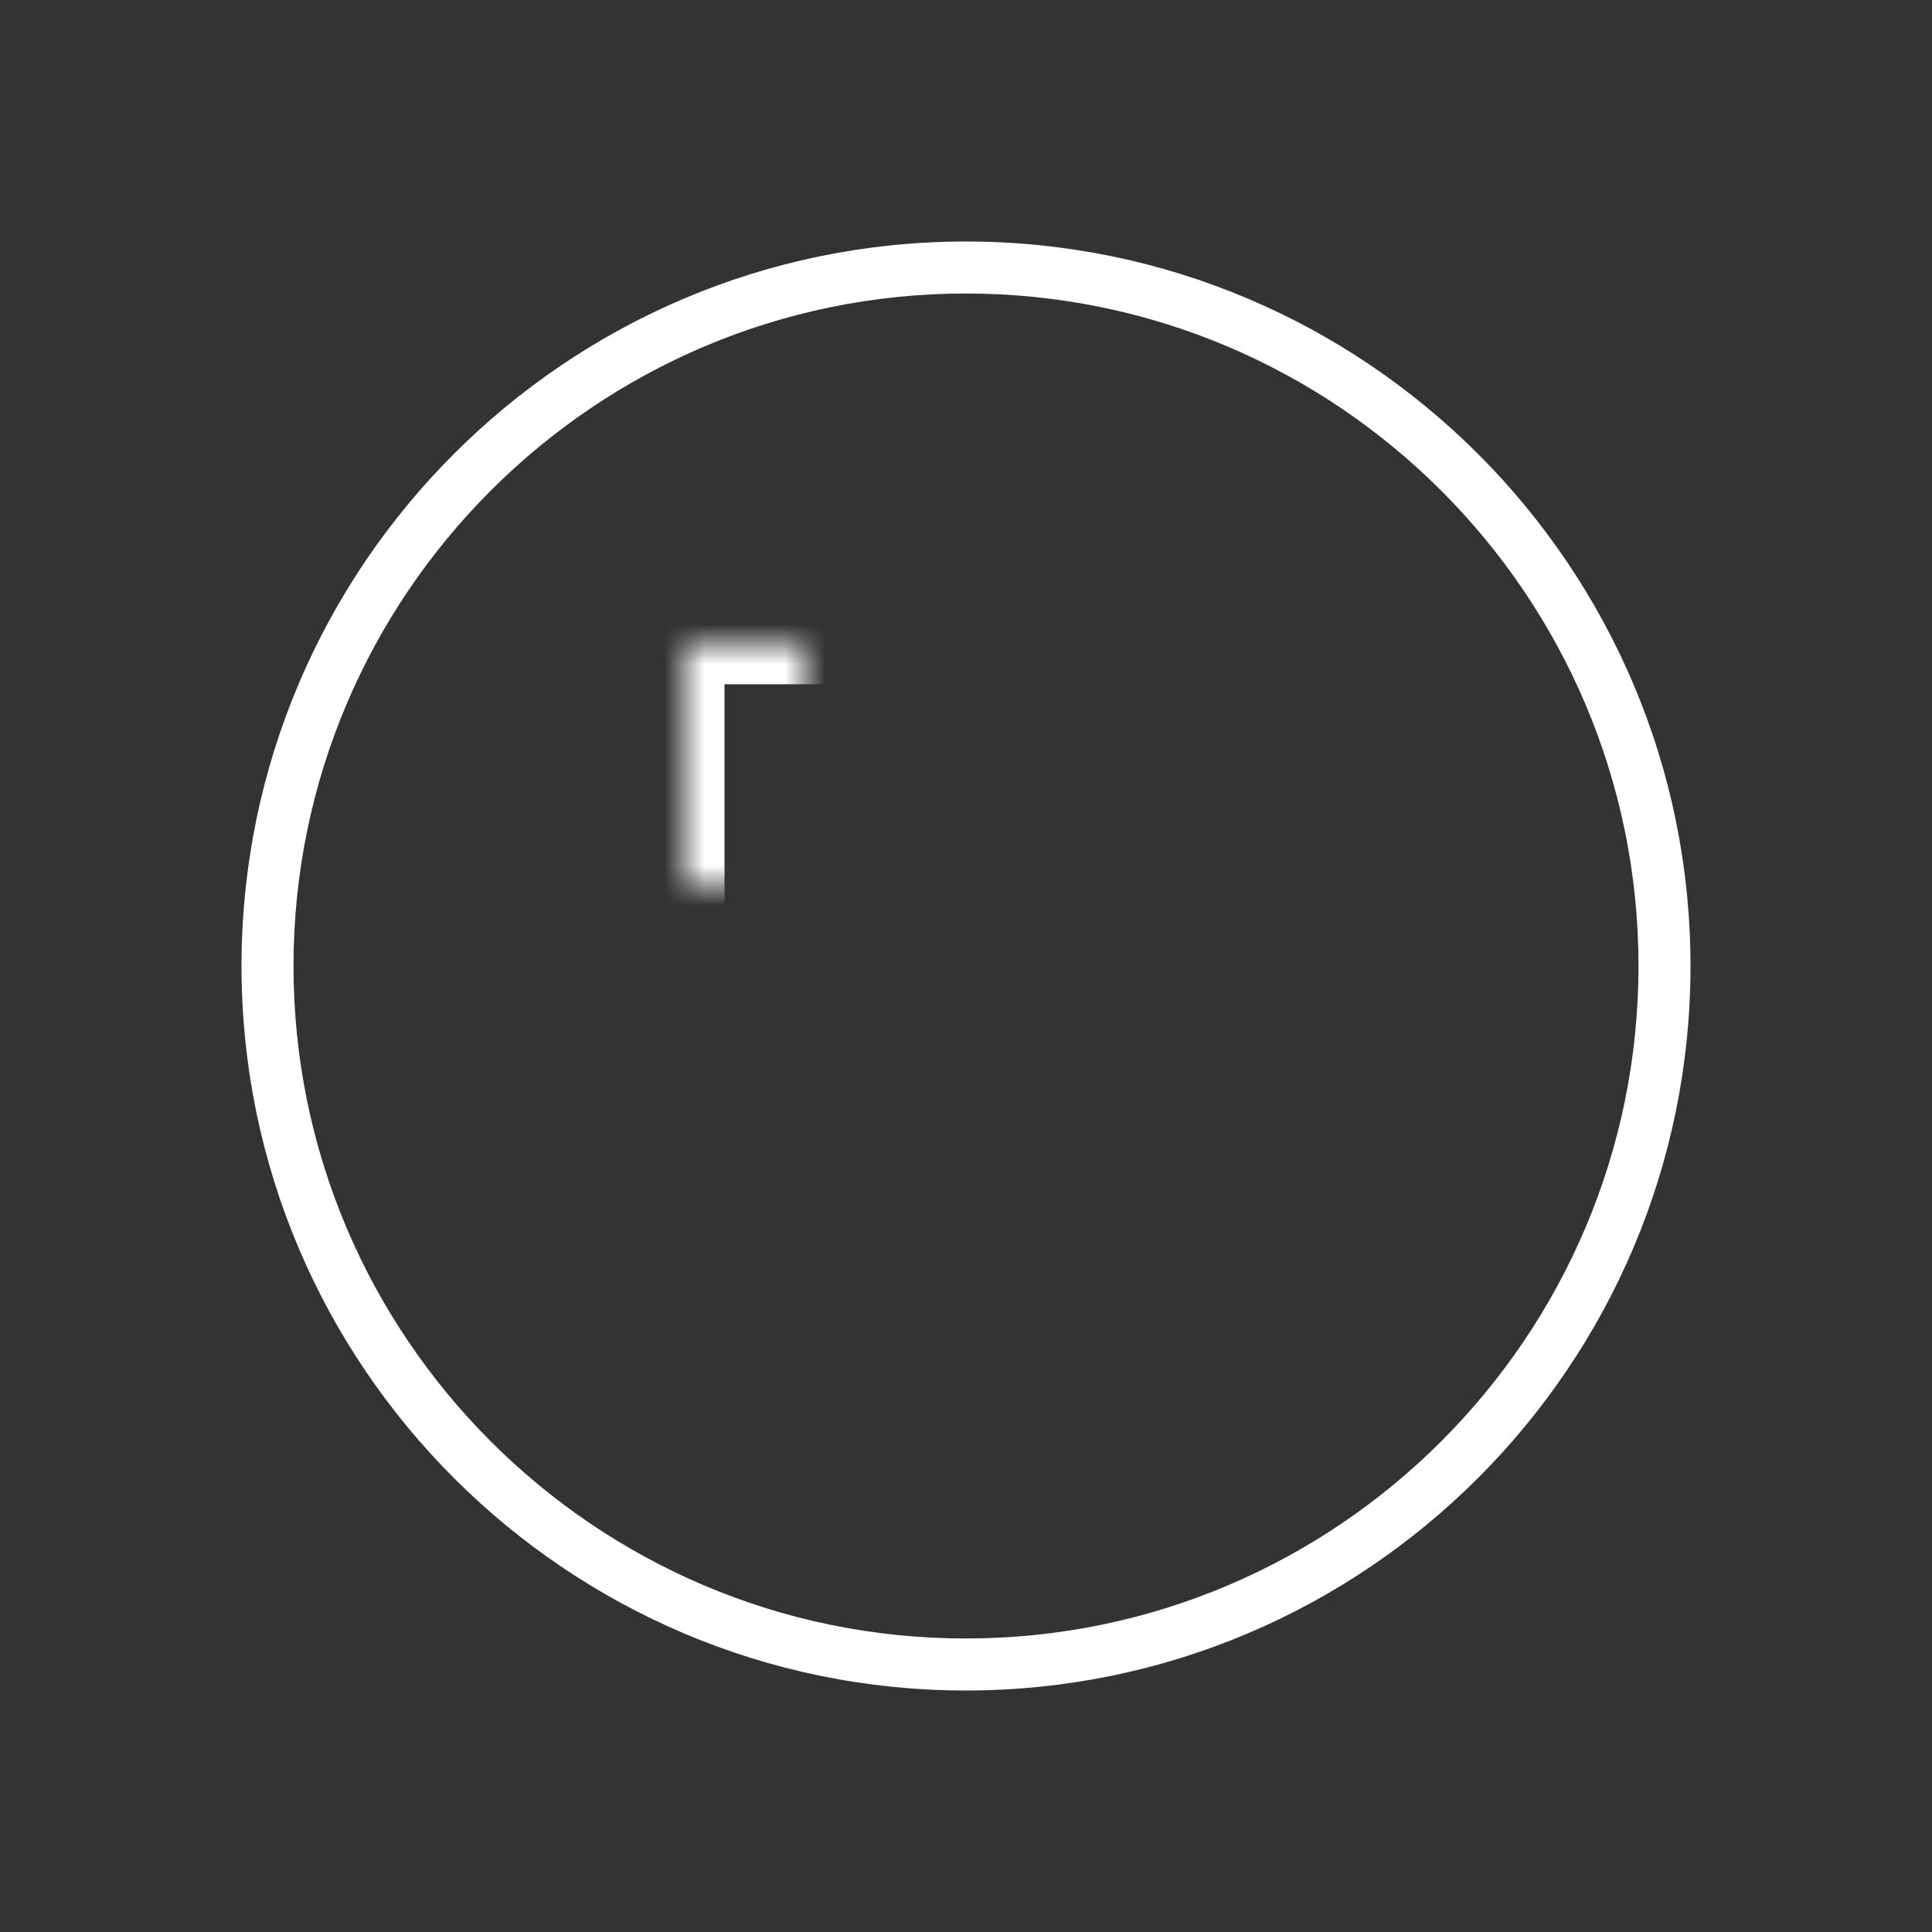 <?xml version="1.0" encoding="UTF-8" standalone="no"?>
<svg width="48px" height="48px" viewBox="0 0 48 48" version="1.1" xmlns="http://www.w3.org/2000/svg" xmlns:xlink="http://www.w3.org/1999/xlink">
    <rect x="0" y="0" width="48" height="48" fill="#333333" stroke="none"/>
    <!-- Generator: Sketch 39 (31667) - http://www.bohemiancoding.com/sketch -->
    <title>Stop White</title>
    <desc>Created with Sketch.</desc>
    <defs>
        <rect id="path-1" x="11" y="10" width="14" height="16"></rect>
        <mask id="mask-2" maskContentUnits="userSpaceOnUse" maskUnits="objectBoundingBox" x="0" y="0" width="14" height="16" fill="white">
            <use xlink:href="#path-1"></use>
        </mask>
    </defs>
    <g id="Symbols" stroke="none" stroke-width="1" fill="none" fill-rule="evenodd">
        <g id="Stop-White">
            <g id="Stop">
                <rect id="Bound" x="0" y="0" width="48" height="48"></rect>
                <g id="Group" transform="translate(6, 6)">
                    <path d="M17.996,0 C8.071,0 0,8.075 0,17.999 C0,27.923 8.073,36 17.996,36 C27.924,36 36,27.923 36,17.999 C36,8.075 27.924,0 17.996,0 L17.996,0 Z M17.996,34.708 C8.787,34.708 1.292,27.213 1.292,17.999 C1.292,8.787 8.787,1.292 17.996,1.292 C27.211,1.292 34.708,8.787 34.708,17.999 C34.708,27.213 27.211,34.708 17.996,34.708 L17.996,34.708 Z" id="Pause-round-2" fill="#FFFFFF"></path>
                    <use id="Rectangle" stroke="#FFFFFF" mask="url(#mask-2)" stroke-width="2" xlink:href="#path-1"></use>
                </g>
            </g>
        </g>
    </g>
</svg>